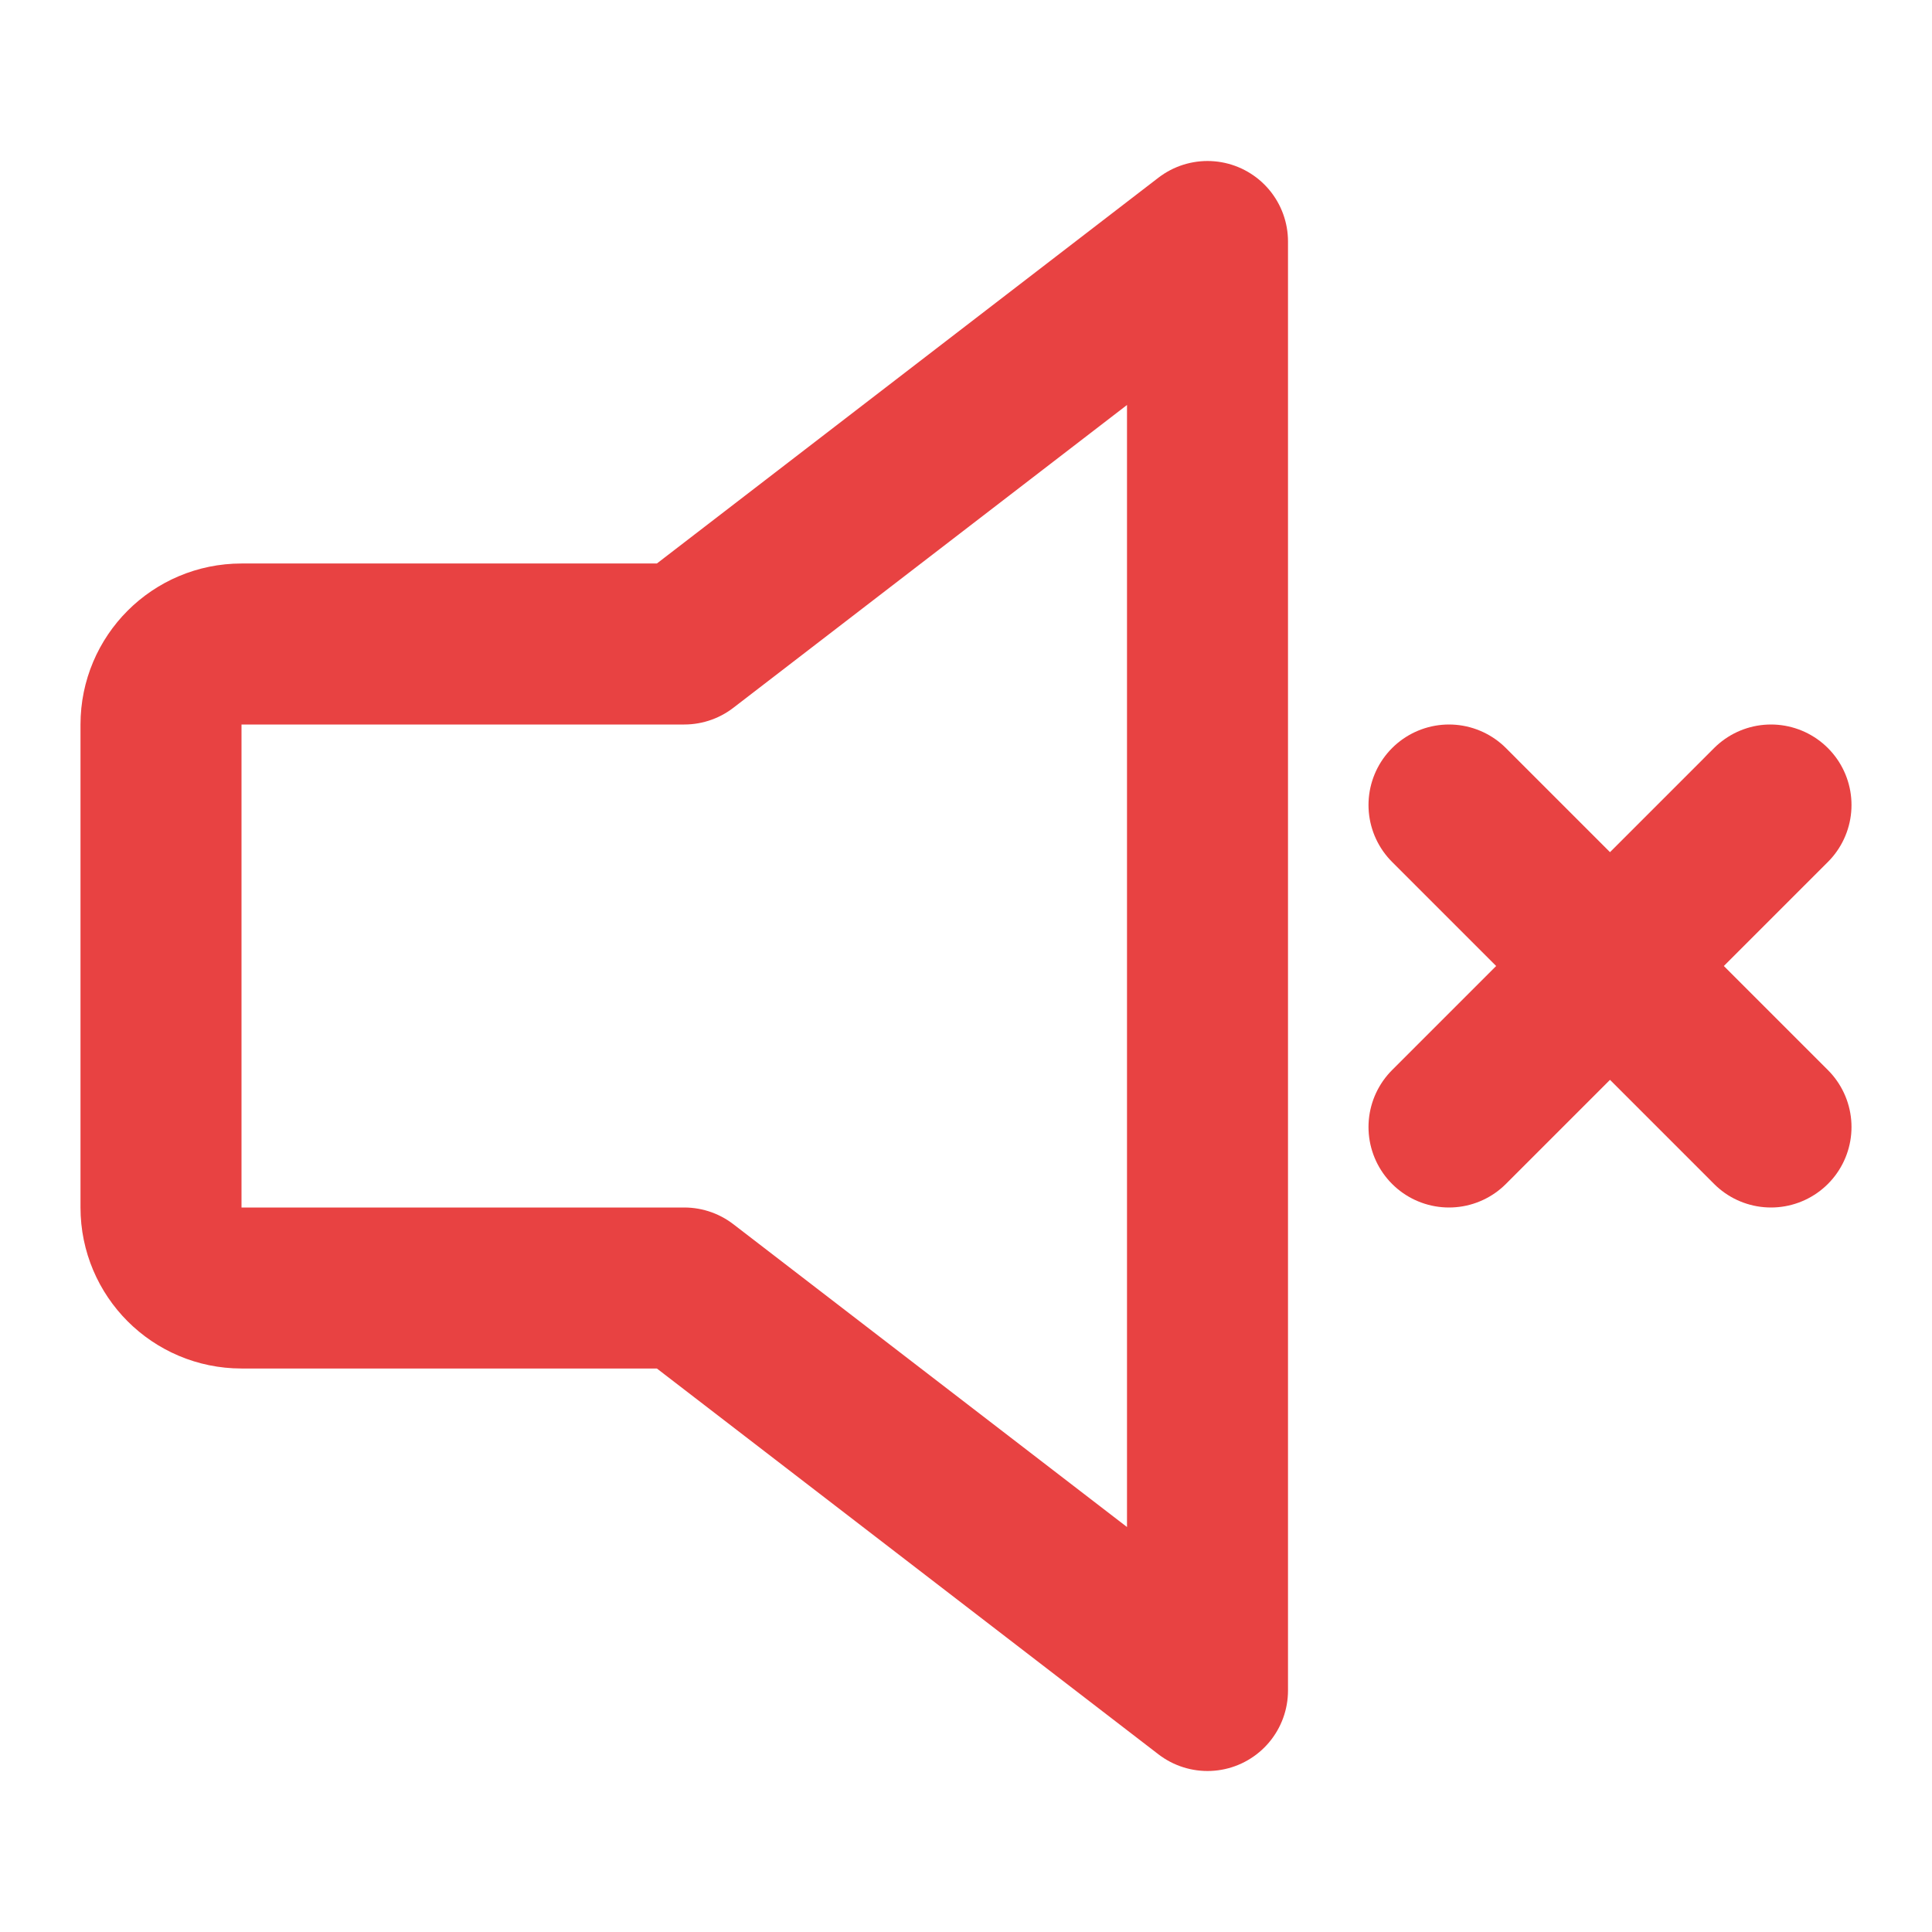 <svg width="24" height="24" viewBox="0 0 24 24" fill="none" xmlns="http://www.w3.org/2000/svg">
<path d="M22 10L20 12M20 12L18 14M20 12L18 10M20 12L22 14" stroke="#e84242" stroke-width="2" stroke-linecap="round" stroke-linejoin="round"/>
<path d="M8.5 8H3C2.448 8 2 8.448 2 9V15C2 15.552 2.448 16 3 16H8.5L15 21V3L8.5 8Z" stroke="#e84242" stroke-width="2" stroke-linecap="round" stroke-linejoin="round"/>
</svg>
